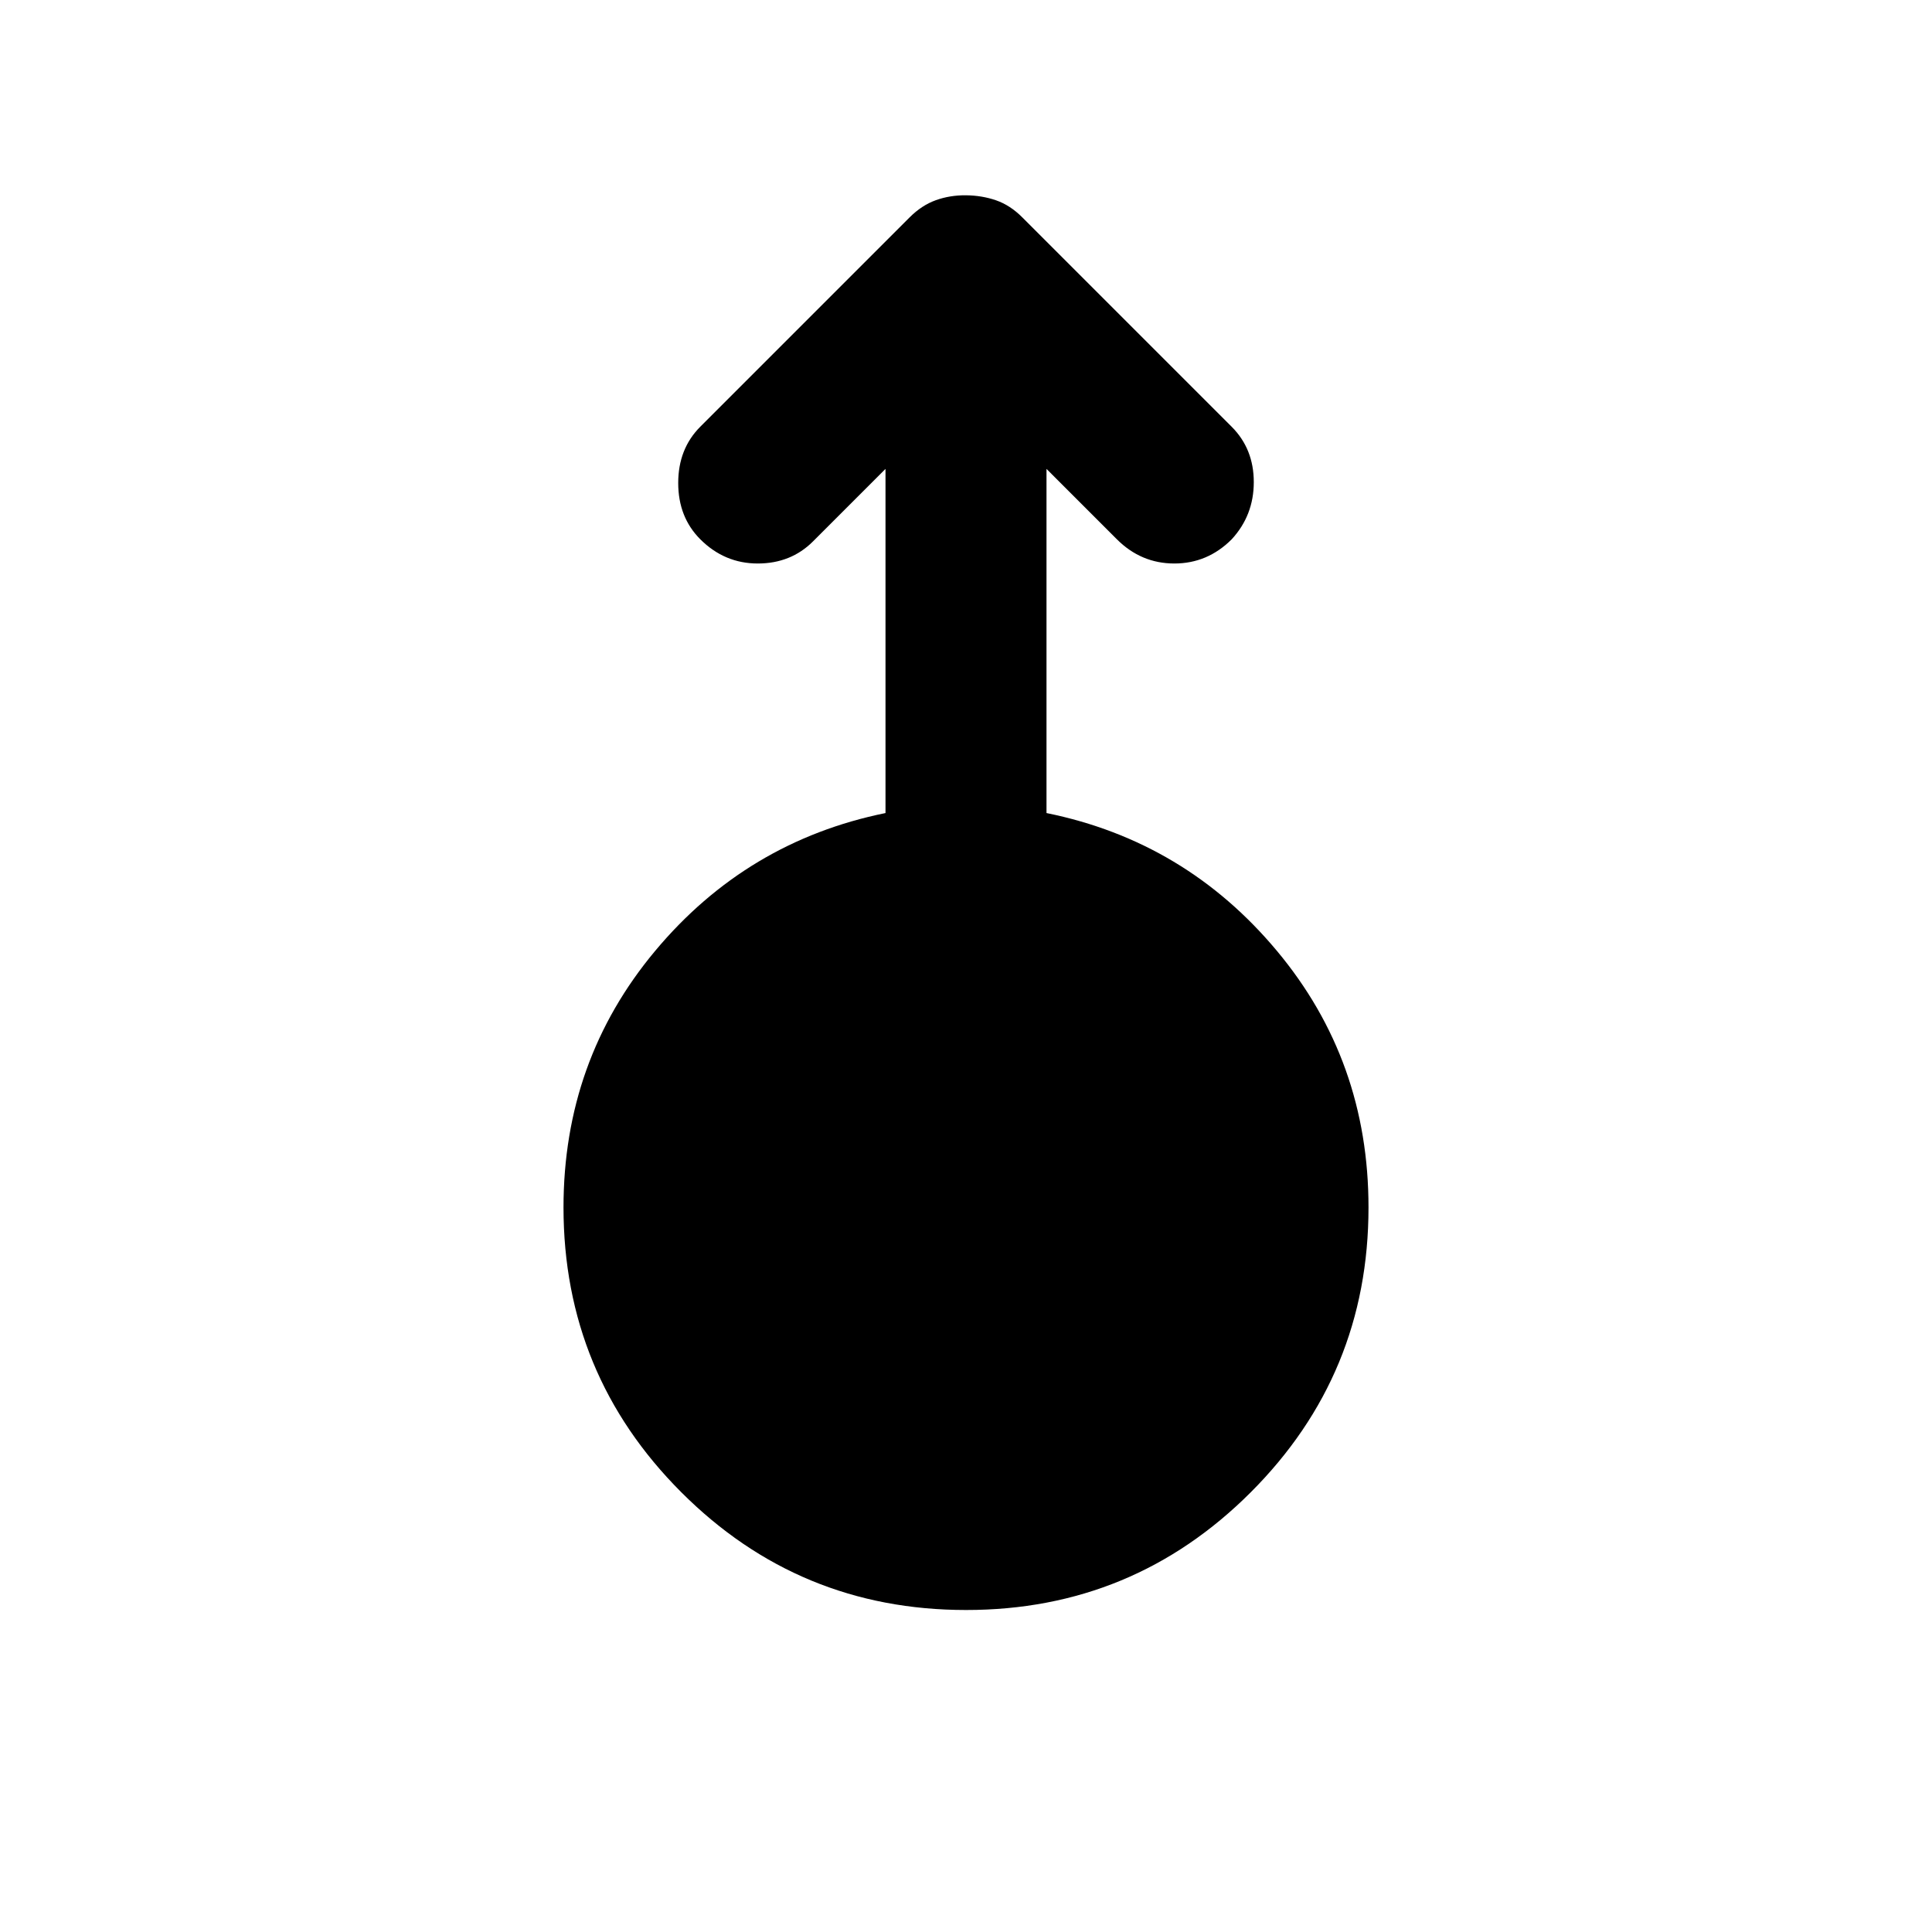 <svg xmlns="http://www.w3.org/2000/svg" width="1em" height="1em" viewBox="0 0 24 24"><path fill="currentColor" d="M12 20q-2.075 0-3.537-1.463T7 15q0-1.825 1.138-3.187T11 10.1V5.825l-.9.9Q9.825 7 9.413 7T8.7 6.7q-.275-.275-.275-.7t.275-.7l2.6-2.6q.15-.15.325-.213T12 2.426t.375.063t.325.212l2.6 2.6q.275.275.275.688T15.3 6.7q-.3.3-.712.3t-.713-.3L13 5.825V10.1q1.725.35 2.863 1.713T17 15q0 2.075-1.463 3.538T12 20"/></svg>